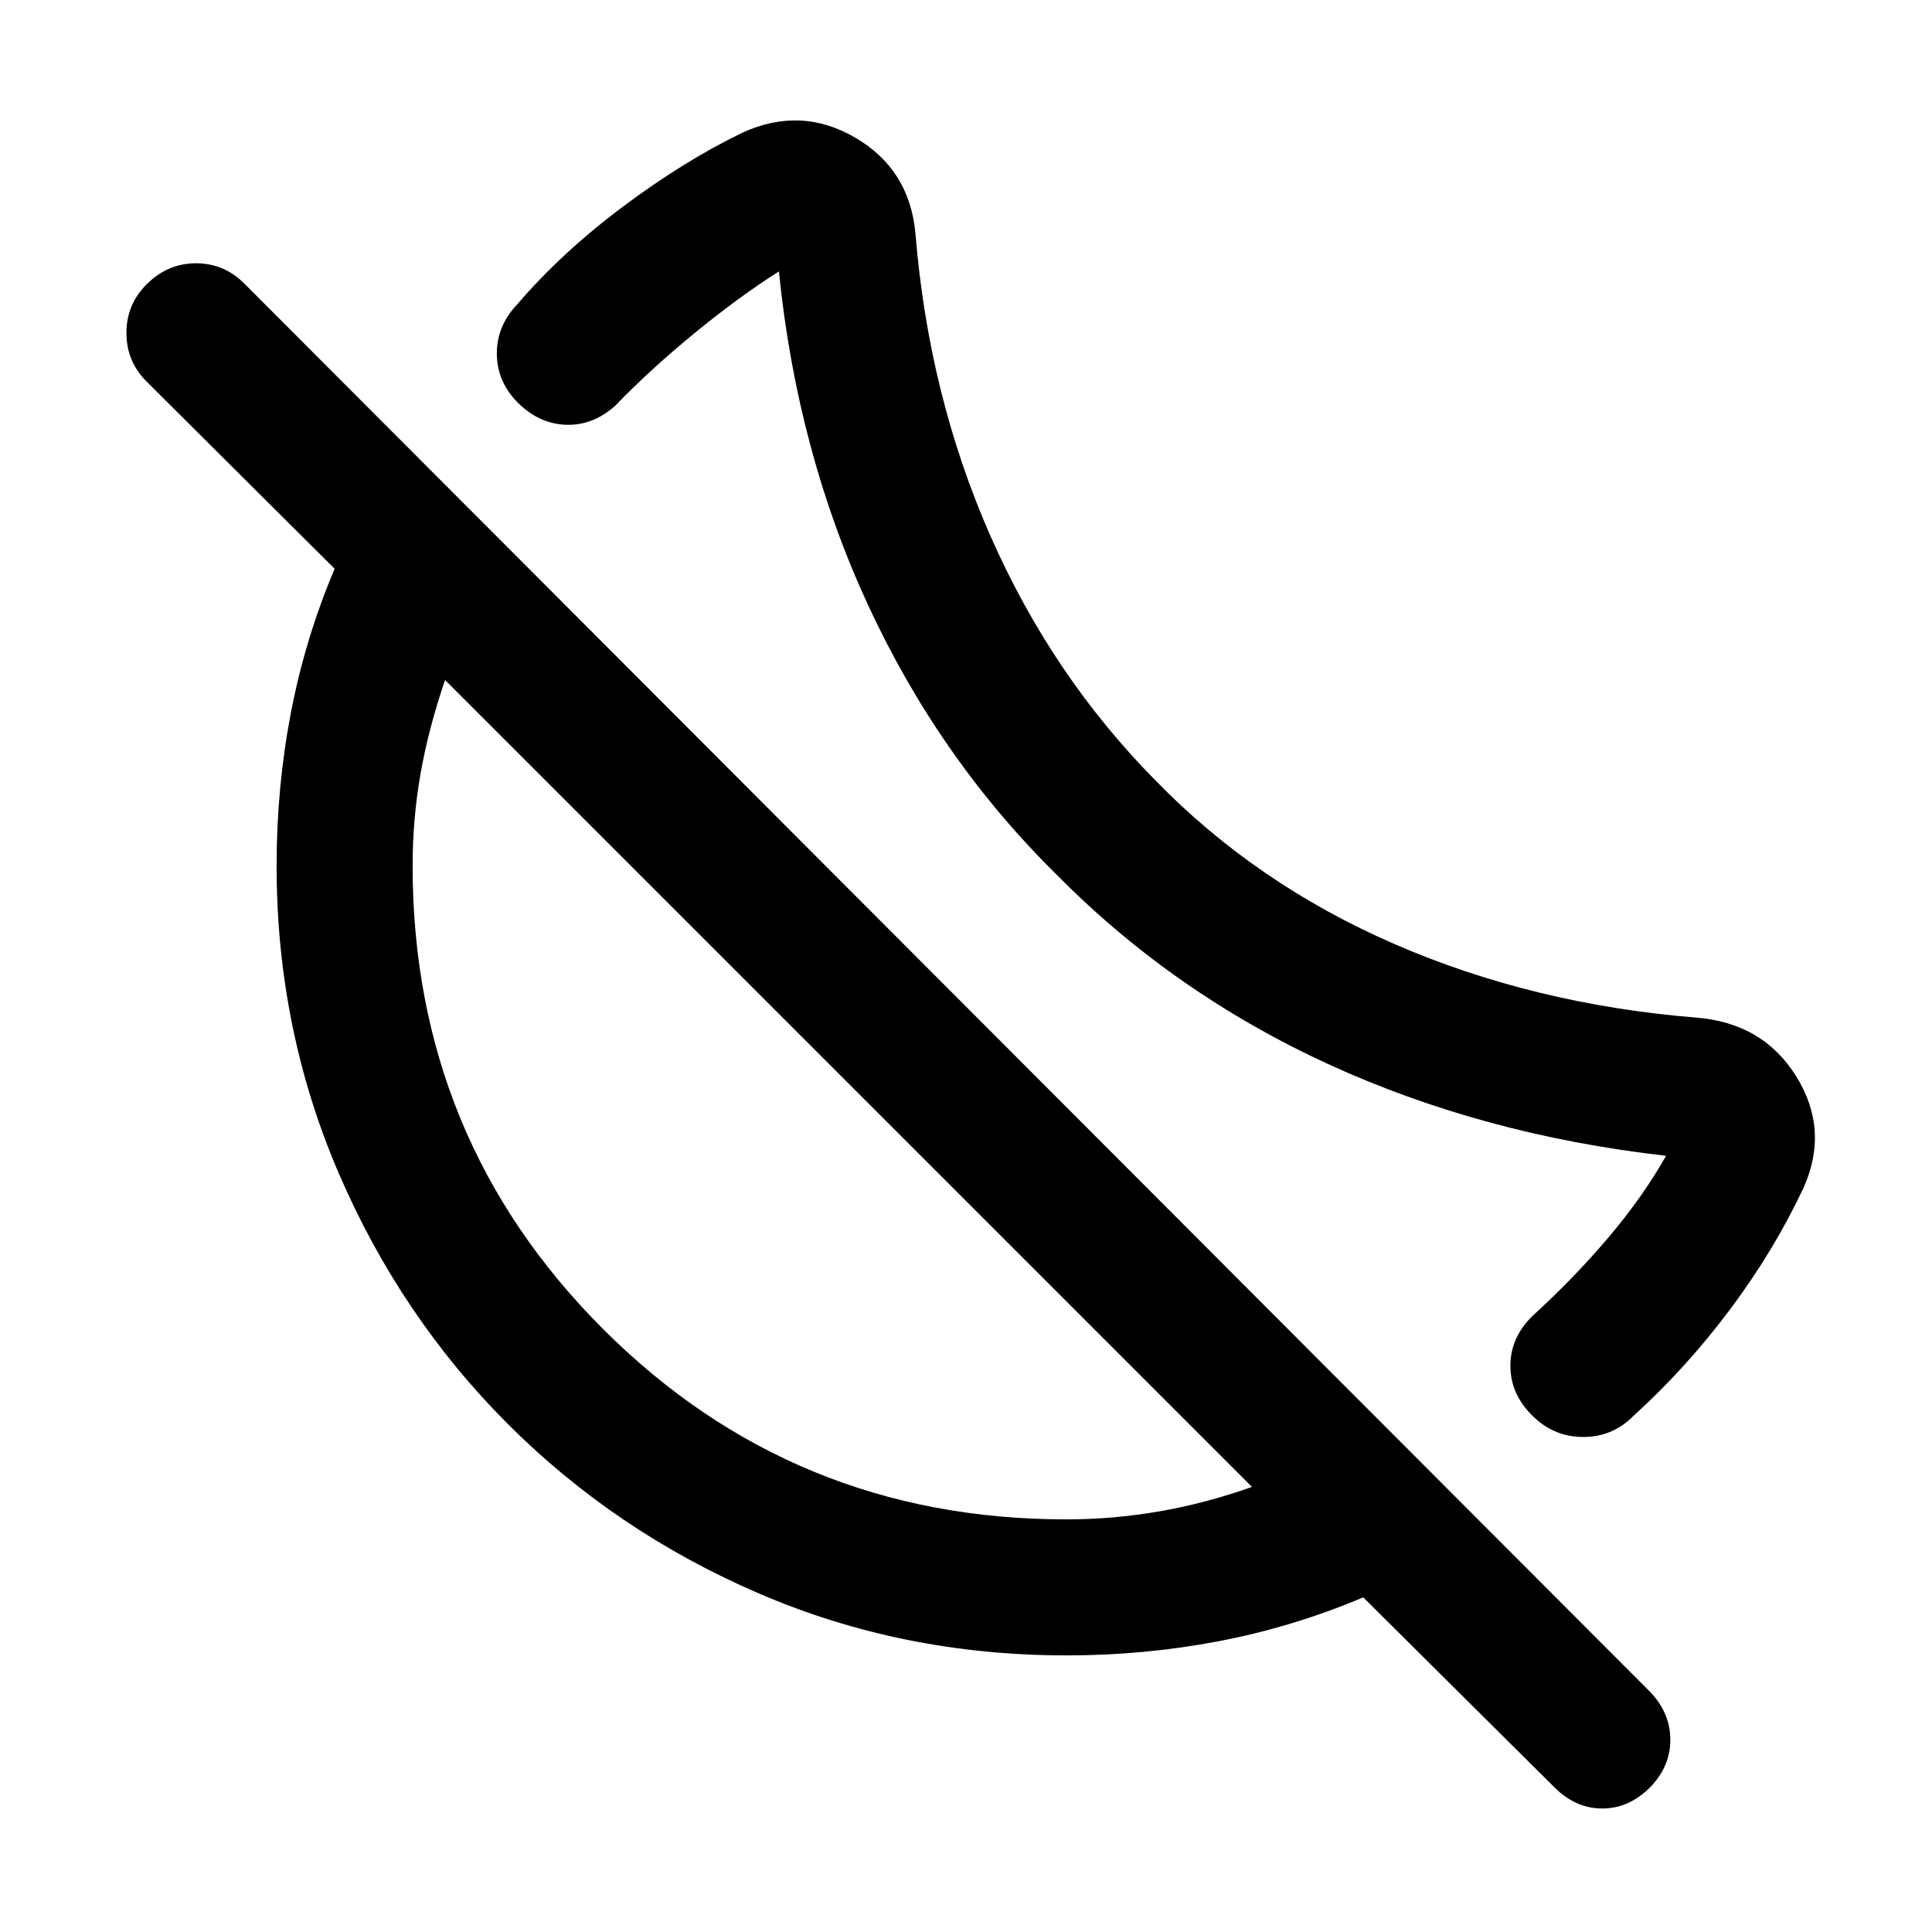 <svg xmlns="http://www.w3.org/2000/svg" height="40" viewBox="0 -960 960 960" width="40"><path d="M811.66-256.46q-10.29 10.48-24.96 10.48-14.68 0-25.26-10.58-10.93-10.75-10.93-24.77 0-14.01 10.9-24.72 20.41-18.59 37.6-38.82 17.2-20.23 28.86-40.82-91.13-10.34-167.84-45.54-76.72-35.21-134.82-93.98-58.18-57.25-93.65-133.65-35.46-76.4-44.53-166.27-19.95 12.64-42.11 30.82-22.15 18.18-39.23 35.93-11.15 9.94-24.53 9.44-13.39-.5-24.01-11.11-10.28-10.48-10.28-24.33 0-13.85 10.28-24.54 21.75-25.44 52.2-48.26 30.44-22.82 59.6-36.92 29.1-13.28 56.11 2.55 27.02 15.84 29.84 47.81 6.56 80.33 37.18 149.91 30.61 69.57 82.12 121.68 50.08 51.46 118.9 81.33 68.82 29.87 149.51 36.44 33.31 2.56 49.9 29.19 16.59 26.63 3.59 55.55-14.72 31.26-36.52 60.38-21.81 29.13-47.92 52.8Zm-39.1 184.74-95.18-94.56q-34.73 14.69-71.72 21.77-36.99 7.07-75.69 7.07-81.34 0-152.69-30.7-71.36-30.7-124.9-84.24-53.54-53.54-84.24-125.05-30.7-71.51-30.7-152.34 0-38.9 7.07-75.89 7.08-36.99 21.77-71.72l-93.36-92.95q-10.1-10.03-10.1-24.27 0-14.25 10.27-24.35 10.39-10.23 24.35-10.23t24.1 10.23l698.41 699.64q10.02 10.48 10.02 23.79 0 13.31-10.02 23.6-10.62 10.61-23.86 10.55-13.24-.07-23.53-10.35ZM529.77-205.03q23.15 0 46.1-3.94 22.95-3.95 46.23-12.18L221.15-622.1q-8.23 24.05-12.18 46.52-3.94 22.46-3.94 45.81 0 135.52 94.61 230.13 94.61 94.61 230.13 94.61Zm-108.44-217.3Zm101.18-101.18Z"/></svg>
